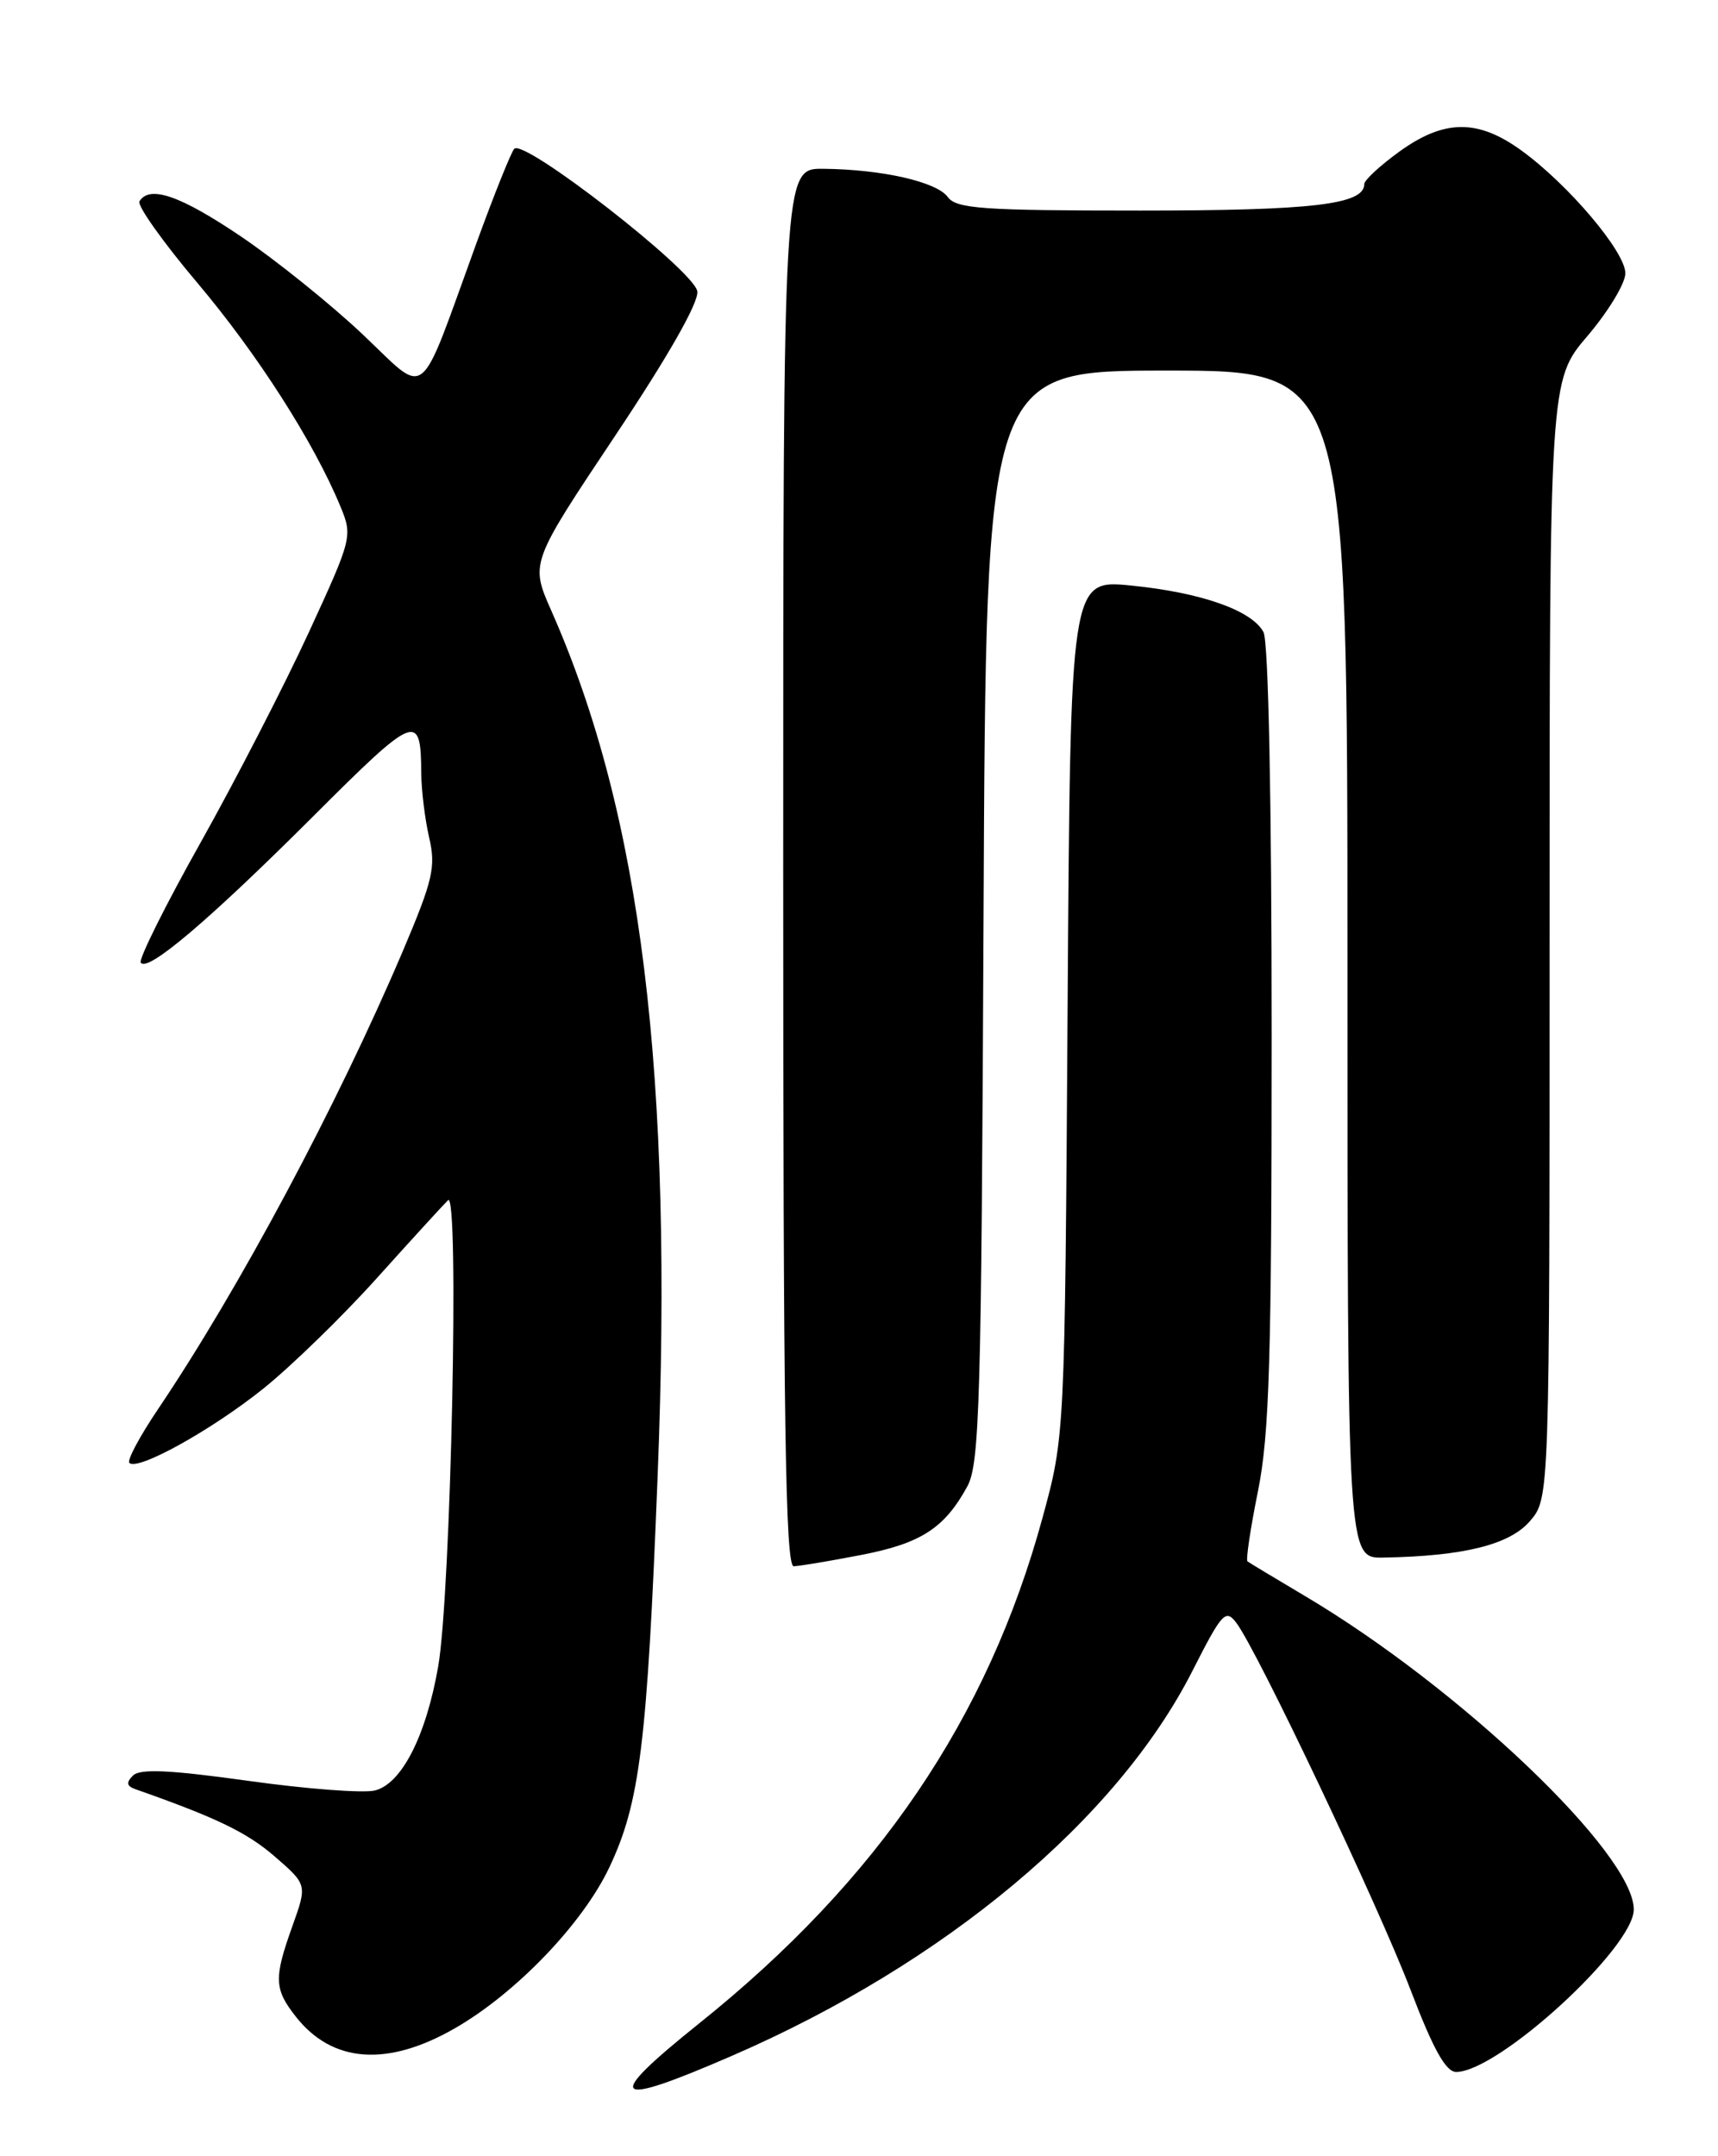 <?xml version="1.0" encoding="UTF-8" standalone="no"?>
<!DOCTYPE svg PUBLIC "-//W3C//DTD SVG 1.1//EN" "http://www.w3.org/Graphics/SVG/1.1/DTD/svg11.dtd" >
<svg xmlns="http://www.w3.org/2000/svg" xmlns:xlink="http://www.w3.org/1999/xlink" version="1.1" viewBox="0 0 204 256">
 <g >
 <path fill="currentColor"
d=" M 86.90 244.09 C 112.18 233.13 132.64 216.03 141.61 198.35 C 145.10 191.48 145.53 191.00 146.80 192.67 C 149.29 195.94 163.67 226.25 167.49 236.25 C 170.18 243.30 171.68 246.00 172.91 246.00 C 177.88 246.00 194.00 231.26 194.00 226.71 C 194.00 220.09 173.40 200.44 155.00 189.52 C 151.43 187.40 148.33 185.54 148.13 185.38 C 147.92 185.22 148.48 181.46 149.38 177.02 C 150.73 170.28 151.00 161.44 151.00 122.91 C 151.00 95.05 150.62 76.15 150.03 75.05 C 148.64 72.46 142.63 70.35 134.30 69.52 C 127.10 68.81 127.10 68.81 126.77 119.65 C 126.44 170.50 126.44 170.50 123.79 180.21 C 117.28 204.04 104.28 223.20 83.04 240.22 C 71.56 249.42 72.48 250.35 86.90 244.09 Z  M 53.99 240.83 C 61.25 236.67 69.19 228.40 72.35 221.72 C 75.98 214.04 76.84 207.15 78.09 175.21 C 79.97 127.61 76.17 96.72 65.47 72.52 C 62.96 66.85 62.96 66.85 73.03 51.76 C 79.35 42.29 82.99 35.90 82.80 34.59 C 82.45 32.16 62.16 16.37 61.06 17.67 C 60.67 18.12 58.65 23.16 56.58 28.85 C 49.52 48.25 50.94 47.13 43.00 39.64 C 39.20 36.06 32.72 30.85 28.59 28.06 C 21.42 23.22 17.76 21.95 16.56 23.90 C 16.26 24.39 19.35 28.75 23.44 33.59 C 30.57 42.04 37.24 52.46 40.41 60.10 C 41.88 63.66 41.83 63.87 36.66 75.10 C 33.77 81.37 28.00 92.58 23.84 100.00 C 19.67 107.42 16.47 113.85 16.71 114.28 C 17.43 115.54 24.76 109.33 37.19 96.92 C 49.41 84.71 49.98 84.49 50.02 91.83 C 50.04 93.85 50.46 97.28 50.96 99.45 C 51.77 102.94 51.41 104.49 47.82 112.95 C 40.02 131.27 28.42 152.98 18.75 167.33 C 16.59 170.53 15.06 173.40 15.36 173.69 C 16.34 174.67 25.13 169.79 31.28 164.86 C 34.60 162.19 40.67 156.29 44.75 151.75 C 48.83 147.21 52.64 143.05 53.20 142.50 C 54.56 141.17 53.55 189.19 52.03 197.87 C 50.59 206.11 47.69 211.79 44.52 212.58 C 43.18 212.92 36.41 212.41 29.50 211.44 C 20.17 210.14 16.63 209.97 15.79 210.81 C 14.96 211.64 15.03 212.06 16.08 212.43 C 25.72 215.82 29.30 217.55 32.59 220.39 C 36.48 223.76 36.48 223.76 34.74 228.63 C 32.50 234.88 32.54 236.15 35.14 239.45 C 39.46 244.94 45.99 245.42 53.99 240.83 Z  M 102.25 184.62 C 109.35 183.25 112.14 181.45 114.85 176.50 C 116.33 173.82 116.53 166.65 116.79 108.75 C 117.08 44.00 117.08 44.00 138.54 44.00 C 160.00 44.00 160.00 44.00 160.00 114.50 C 160.00 185.00 160.00 185.00 164.25 184.93 C 173.81 184.76 179.25 183.41 181.67 180.60 C 184.00 177.89 184.00 177.89 184.00 111.53 C 184.00 45.16 184.00 45.16 188.50 39.89 C 190.97 36.99 193.00 33.64 193.00 32.45 C 193.00 29.90 186.23 21.90 180.63 17.85 C 175.47 14.11 171.47 14.16 166.15 18.01 C 163.87 19.66 162.00 21.39 162.00 21.85 C 162.00 24.28 155.93 25.00 135.31 25.00 C 116.68 25.00 113.56 24.78 112.55 23.40 C 111.22 21.58 104.73 20.11 97.75 20.04 C 93.00 20.00 93.00 20.00 93.00 103.00 C 93.00 168.75 93.26 185.99 94.25 185.96 C 94.94 185.94 98.54 185.34 102.25 184.62 Z "/>
</g>
</svg>